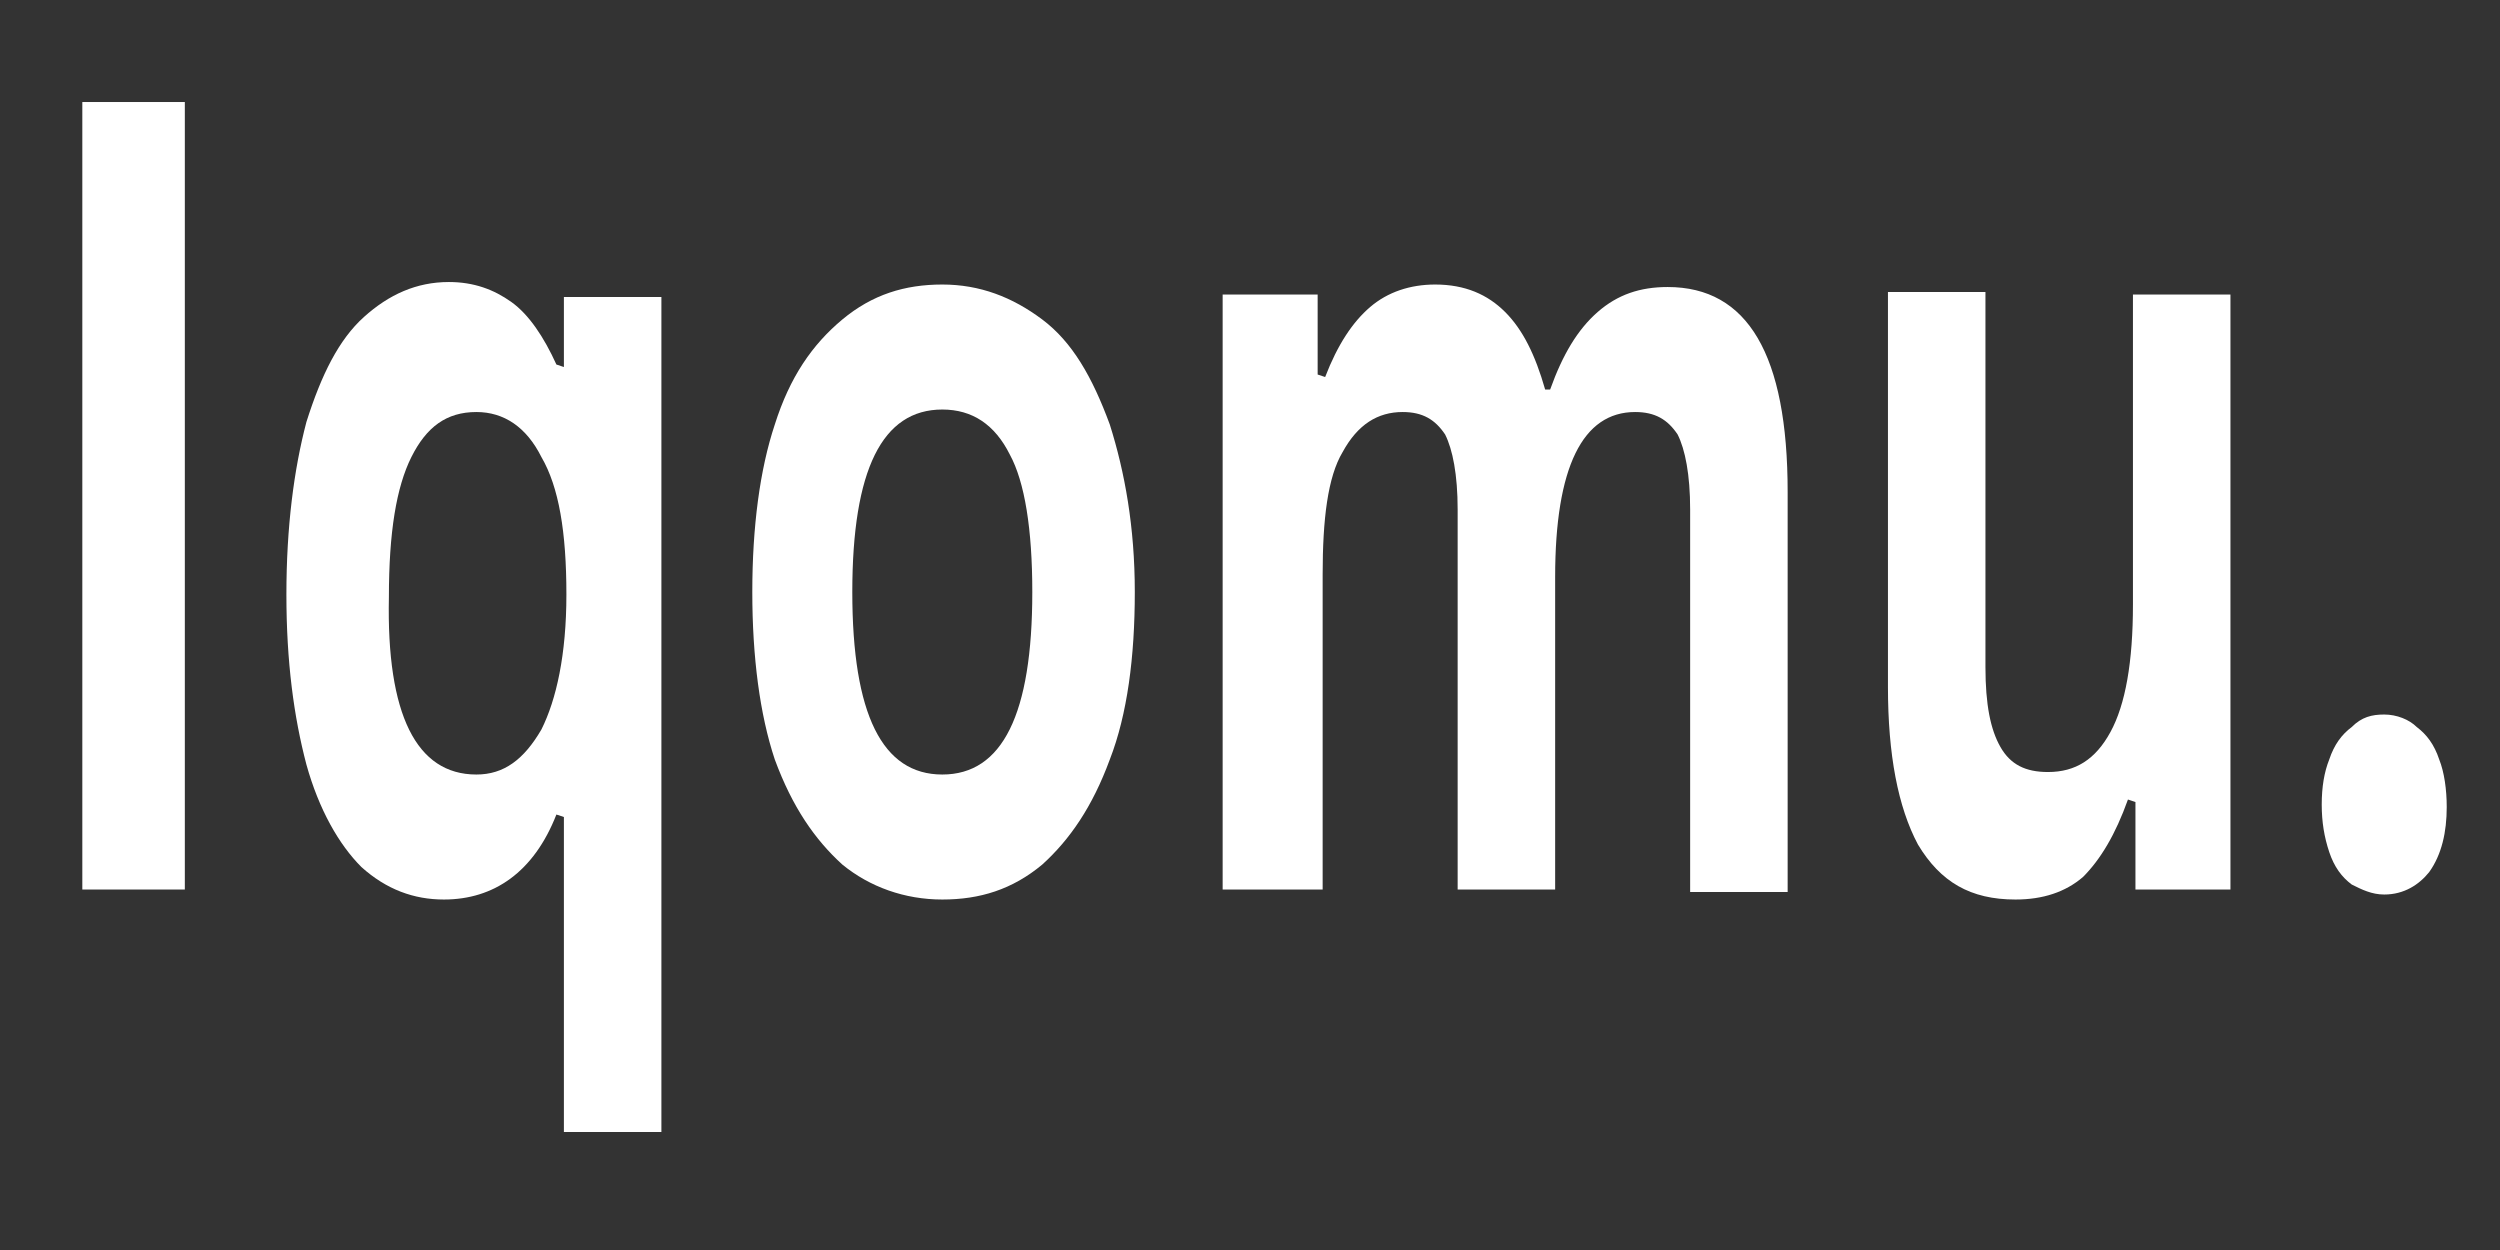 <?xml version="1.0" encoding="utf-8"?>
<!-- Generator: Adobe Illustrator 26.5.0, SVG Export Plug-In . SVG Version: 6.00 Build 0)  -->
<svg version="1.1" id="Layer_1" xmlns="http://www.w3.org/2000/svg" xmlns:xlink="http://www.w3.org/1999/xlink" x="0px" y="0px"
	 viewBox="0 0 100 50" style="enable-background:new 0 0 100 50;" xml:space="preserve">
<rect x="0" y="0" width="100" height="50" fill="#333333" stroke="none"/>
<style type="text/css">
	.st0{fill:#FFFFFF;}
</style>
<g>
	<g transform="translate(0.493, 24.581)">
		<g>
			<path class="st0" d="M6.9,11H2.8v-31.5h4.1V11z"/>
		</g>
	</g>
</g>
<g>
	<g transform="translate(7.556, 24.581)">
		<g>
			<path class="st0" d="M15,20.6V8.1l-0.3-0.1c-0.9,2.3-2.5,3.4-4.5,3.4c-1.2,0-2.3-0.4-3.3-1.3C6,9.2,5.2,7.8,4.7,6
				C4.2,4.1,3.9,1.9,3.9-0.8c0-2.7,0.3-5,0.8-6.9C5.3-9.6,6-11,7-11.9c1-0.9,2.1-1.4,3.4-1.4c1,0,1.8,0.3,2.5,0.8
				c0.7,0.5,1.3,1.4,1.8,2.5L15-9.9v-2.8h3.9v33.4H15z M11.5,6.4c1.1,0,1.9-0.6,2.6-1.8c0.6-1.2,1-3,1-5.4c0-2.5-0.3-4.3-1-5.5
				c-0.6-1.2-1.5-1.8-2.6-1.8c-1.2,0-2,0.6-2.6,1.8c-0.6,1.2-0.9,3-0.9,5.6C7.9,4,9.1,6.4,11.5,6.4z"/>
		</g>
	</g>
</g>
<g>
	<g transform="translate(21.492, 24.581)">
		<g>
			<path class="st0" d="M16.2,11.4c-1.5,0-2.9-0.5-4-1.4c-1.1-1-2-2.3-2.7-4.2C8.9,4,8.6,1.7,8.6-0.9s0.3-4.9,0.9-6.7
				c0.6-1.9,1.5-3.2,2.7-4.2c1.2-1,2.5-1.4,4-1.4c1.5,0,2.8,0.5,4,1.4c1.2,0.9,2,2.3,2.7,4.2c0.6,1.9,1,4.1,1,6.7s-0.3,4.9-1,6.7
				C22.2,7.7,21.3,9,20.2,10C19,11,17.7,11.4,16.2,11.4z M16.2,6.4c2.4,0,3.6-2.4,3.6-7.3c0-2.5-0.3-4.4-0.9-5.5
				c-0.6-1.2-1.5-1.8-2.7-1.8c-2.4,0-3.6,2.4-3.6,7.3S13.8,6.4,16.2,6.4z"/>
		</g>
	</g>
</g>
<g>
	<g transform="translate(35.006, 24.581)">
		<g>
			<path class="st0" d="M13.9,11v-23.8h3.8v3.2l0.3,0.1c0.5-1.3,1.1-2.2,1.8-2.8c0.7-0.6,1.6-0.9,2.6-0.9c1.2,0,2.1,0.4,2.8,1.1
				c0.7,0.7,1.2,1.7,1.6,3.1H27c0.5-1.4,1.1-2.4,1.9-3.1c0.8-0.7,1.7-1,2.8-1c3.2,0,4.8,2.7,4.8,8.2v16h-3.9V-4.2
				c0-1.4-0.2-2.4-0.5-3c-0.4-0.6-0.9-0.9-1.7-0.9c-2.1,0-3.2,2.2-3.2,6.6V11h-3.9V-4.2c0-1.4-0.2-2.4-0.5-3
				c-0.4-0.6-0.9-0.9-1.7-0.9c-1,0-1.8,0.5-2.4,1.6c-0.6,1-0.8,2.7-0.8,4.9V11H13.9z"/>
		</g>
	</g>
</g>
<g>
	<g transform="translate(55.118, 24.581)">
		<g>
			<path class="st0" d="M25.5,11.4c-1.8,0-3-0.7-3.9-2.2c-0.8-1.5-1.2-3.6-1.2-6.3v-15.8h3.9v15c0,1.5,0.2,2.5,0.6,3.2
				c0.4,0.7,1,1,1.9,1c1.1,0,1.9-0.5,2.5-1.6c0.6-1.1,0.9-2.8,0.9-5.1v-12.4h3.9V11h-3.8V7.5L30,7.4c-0.5,1.4-1.1,2.4-1.8,3.1
				C27.5,11.1,26.6,11.4,25.5,11.4z"/>
		</g>
	</g>
</g>
<g>
	<g transform="translate(68.569, 24.581)">
		<g>
			<path class="st0" d="M26.8,11.2c-0.5,0-0.9-0.2-1.3-0.4c-0.4-0.3-0.7-0.7-0.9-1.3c-0.2-0.6-0.3-1.2-0.3-1.9
				c0-0.7,0.1-1.3,0.3-1.8c0.2-0.6,0.5-1,0.9-1.3C25.9,4.1,26.3,4,26.8,4c0.5,0,1,0.2,1.3,0.5c0.4,0.3,0.7,0.7,0.9,1.3
				c0.2,0.5,0.3,1.2,0.3,1.9c0,1-0.2,1.9-0.7,2.6C28.2,10.8,27.6,11.2,26.8,11.2z"/>
		</g>
	</g>
</g>
</svg>

